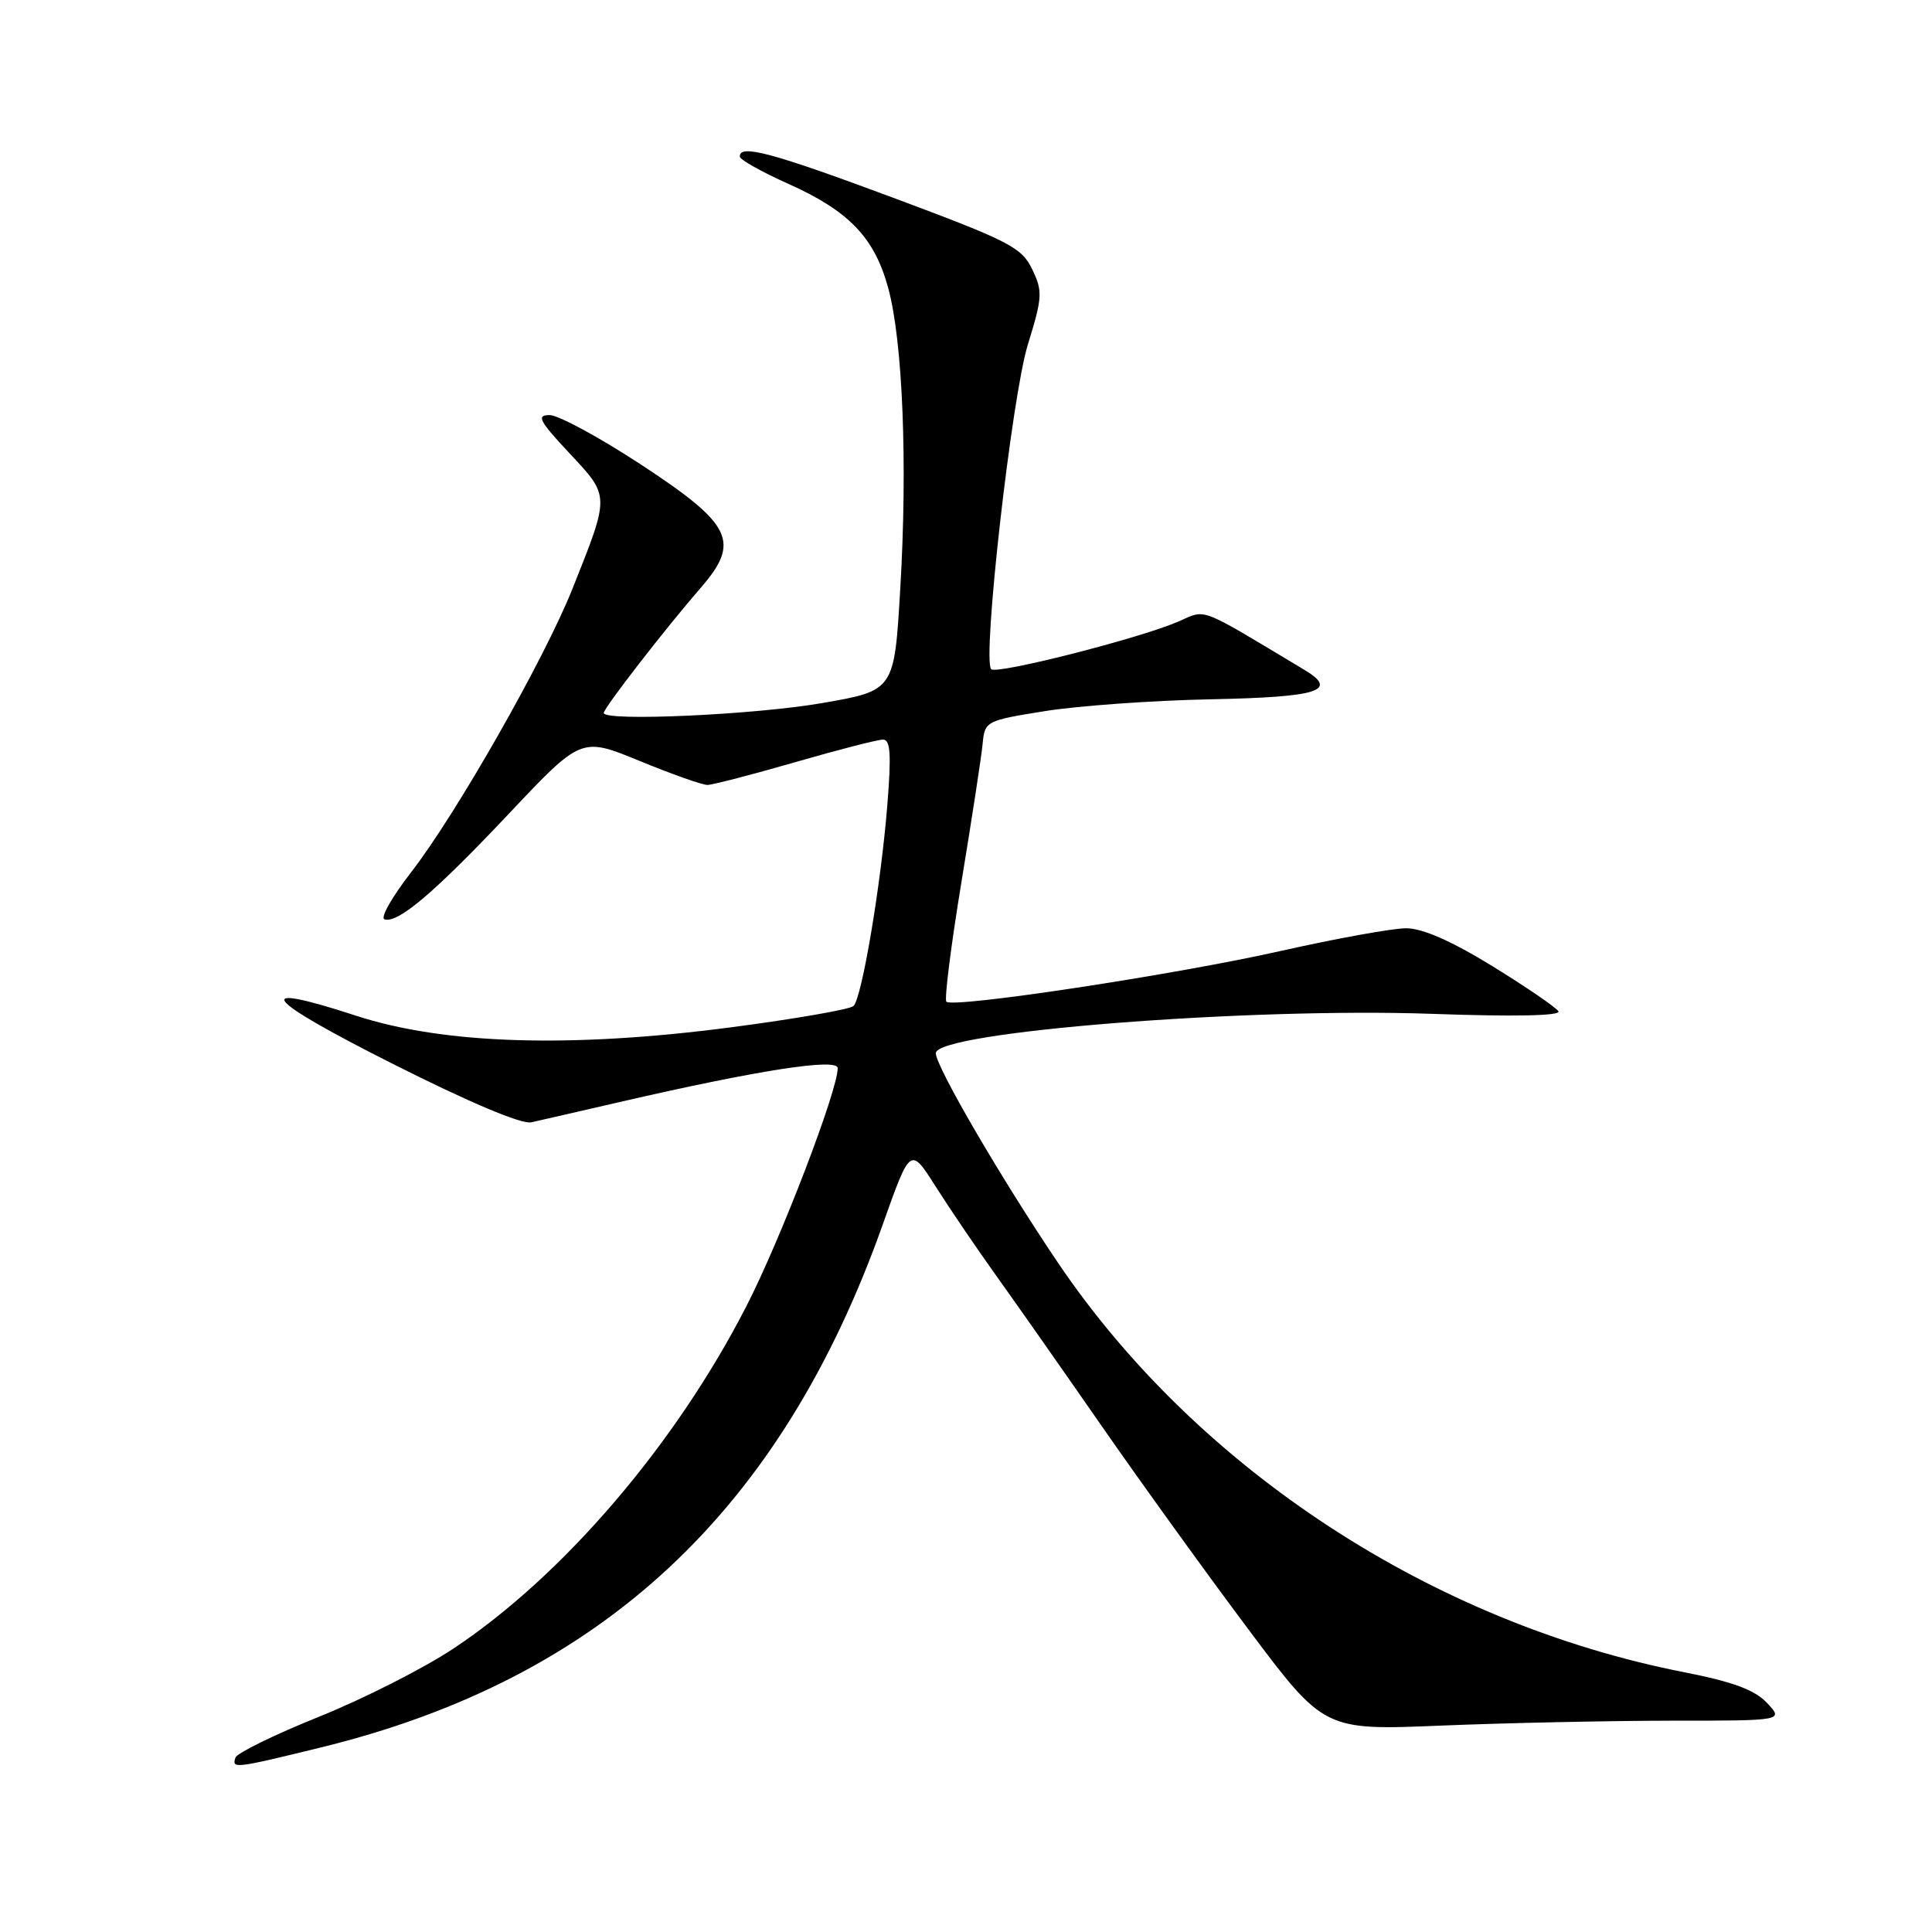 <?xml version="1.0" encoding="UTF-8" standalone="no"?>
<!DOCTYPE svg PUBLIC "-//W3C//DTD SVG 1.1//EN" "http://www.w3.org/Graphics/SVG/1.1/DTD/svg11.dtd" >
<svg xmlns="http://www.w3.org/2000/svg" xmlns:xlink="http://www.w3.org/1999/xlink" version="1.1" viewBox="0 0 256 256">
 <g >
 <path fill="currentColor"
d=" M 42.50 231.55 C 79.65 222.47 103.49 200.28 116.98 162.22 C 120.63 151.94 120.63 151.94 123.98 157.22 C 125.82 160.12 129.42 165.43 131.98 169.00 C 134.54 172.57 140.85 181.57 146.01 189.00 C 151.17 196.43 159.90 208.53 165.42 215.90 C 175.45 229.29 175.45 229.29 190.97 228.65 C 199.51 228.30 213.22 228.01 221.42 228.00 C 236.35 228.00 236.35 228.00 234.14 225.65 C 232.52 223.92 229.63 222.85 223.22 221.59 C 189.83 215.06 158.71 194.72 140.20 167.34 C 132.69 156.22 124.00 141.32 124.00 139.55 C 124.00 136.74 165.25 133.47 189.79 134.34 C 200.66 134.73 206.87 134.60 206.50 134.00 C 206.18 133.48 202.24 130.79 197.75 128.02 C 192.33 124.69 188.49 123.00 186.32 123.00 C 184.53 123.00 177.09 124.35 169.78 125.99 C 155.84 129.14 126.29 133.62 125.40 132.73 C 125.11 132.44 126.01 125.30 127.40 116.85 C 128.79 108.41 130.06 100.15 130.21 98.50 C 130.49 95.56 130.67 95.47 138.50 94.22 C 142.90 93.52 152.77 92.81 160.44 92.66 C 174.77 92.37 177.45 91.52 172.81 88.74 C 158.48 80.16 159.96 80.72 156.07 82.39 C 150.84 84.63 132.07 89.40 131.34 88.67 C 130.12 87.46 134.06 52.58 136.19 45.68 C 138.13 39.39 138.18 38.60 136.77 35.68 C 135.38 32.78 133.74 31.94 118.37 26.21 C 102.32 20.23 97.97 19.06 98.03 20.75 C 98.04 21.16 100.93 22.78 104.44 24.35 C 112.49 27.95 115.88 31.48 117.70 38.19 C 119.62 45.26 120.27 61.44 119.29 78.00 C 118.50 91.50 118.50 91.50 109.00 93.15 C 100.03 94.72 80.00 95.62 80.00 94.47 C 80.00 93.81 88.24 83.19 92.84 77.90 C 98.16 71.78 97.05 69.50 84.89 61.53 C 79.41 57.94 73.98 55.00 72.83 55.00 C 71.04 55.00 71.43 55.75 75.46 60.06 C 80.84 65.81 80.83 65.53 75.86 78.00 C 72.11 87.40 60.41 107.94 54.43 115.64 C 51.94 118.85 50.37 121.62 50.94 121.81 C 52.71 122.40 57.51 118.33 67.44 107.81 C 77.02 97.65 77.02 97.65 84.76 100.83 C 89.02 102.58 93.05 104.01 93.73 104.01 C 94.41 104.00 99.63 102.65 105.34 101.00 C 111.05 99.35 116.30 98.00 117.00 98.00 C 117.99 98.00 118.12 99.95 117.57 106.75 C 116.72 117.30 114.21 132.19 113.10 133.30 C 112.66 133.74 105.37 135.01 96.90 136.12 C 75.68 138.90 58.81 138.38 47.19 134.59 C 33.03 129.97 34.73 132.23 51.91 140.90 C 62.23 146.10 69.10 149.00 70.41 148.71 C 71.56 148.45 76.78 147.26 82.00 146.05 C 100.43 141.80 111.00 140.15 111.00 141.54 C 111.00 144.51 103.43 164.25 98.90 173.08 C 89.51 191.39 74.66 208.75 60.12 218.42 C 56.18 221.04 48.14 225.12 42.26 227.48 C 36.38 229.85 31.41 232.28 31.20 232.89 C 30.70 234.39 31.06 234.35 42.50 231.55 Z "/>
</g>
</svg>